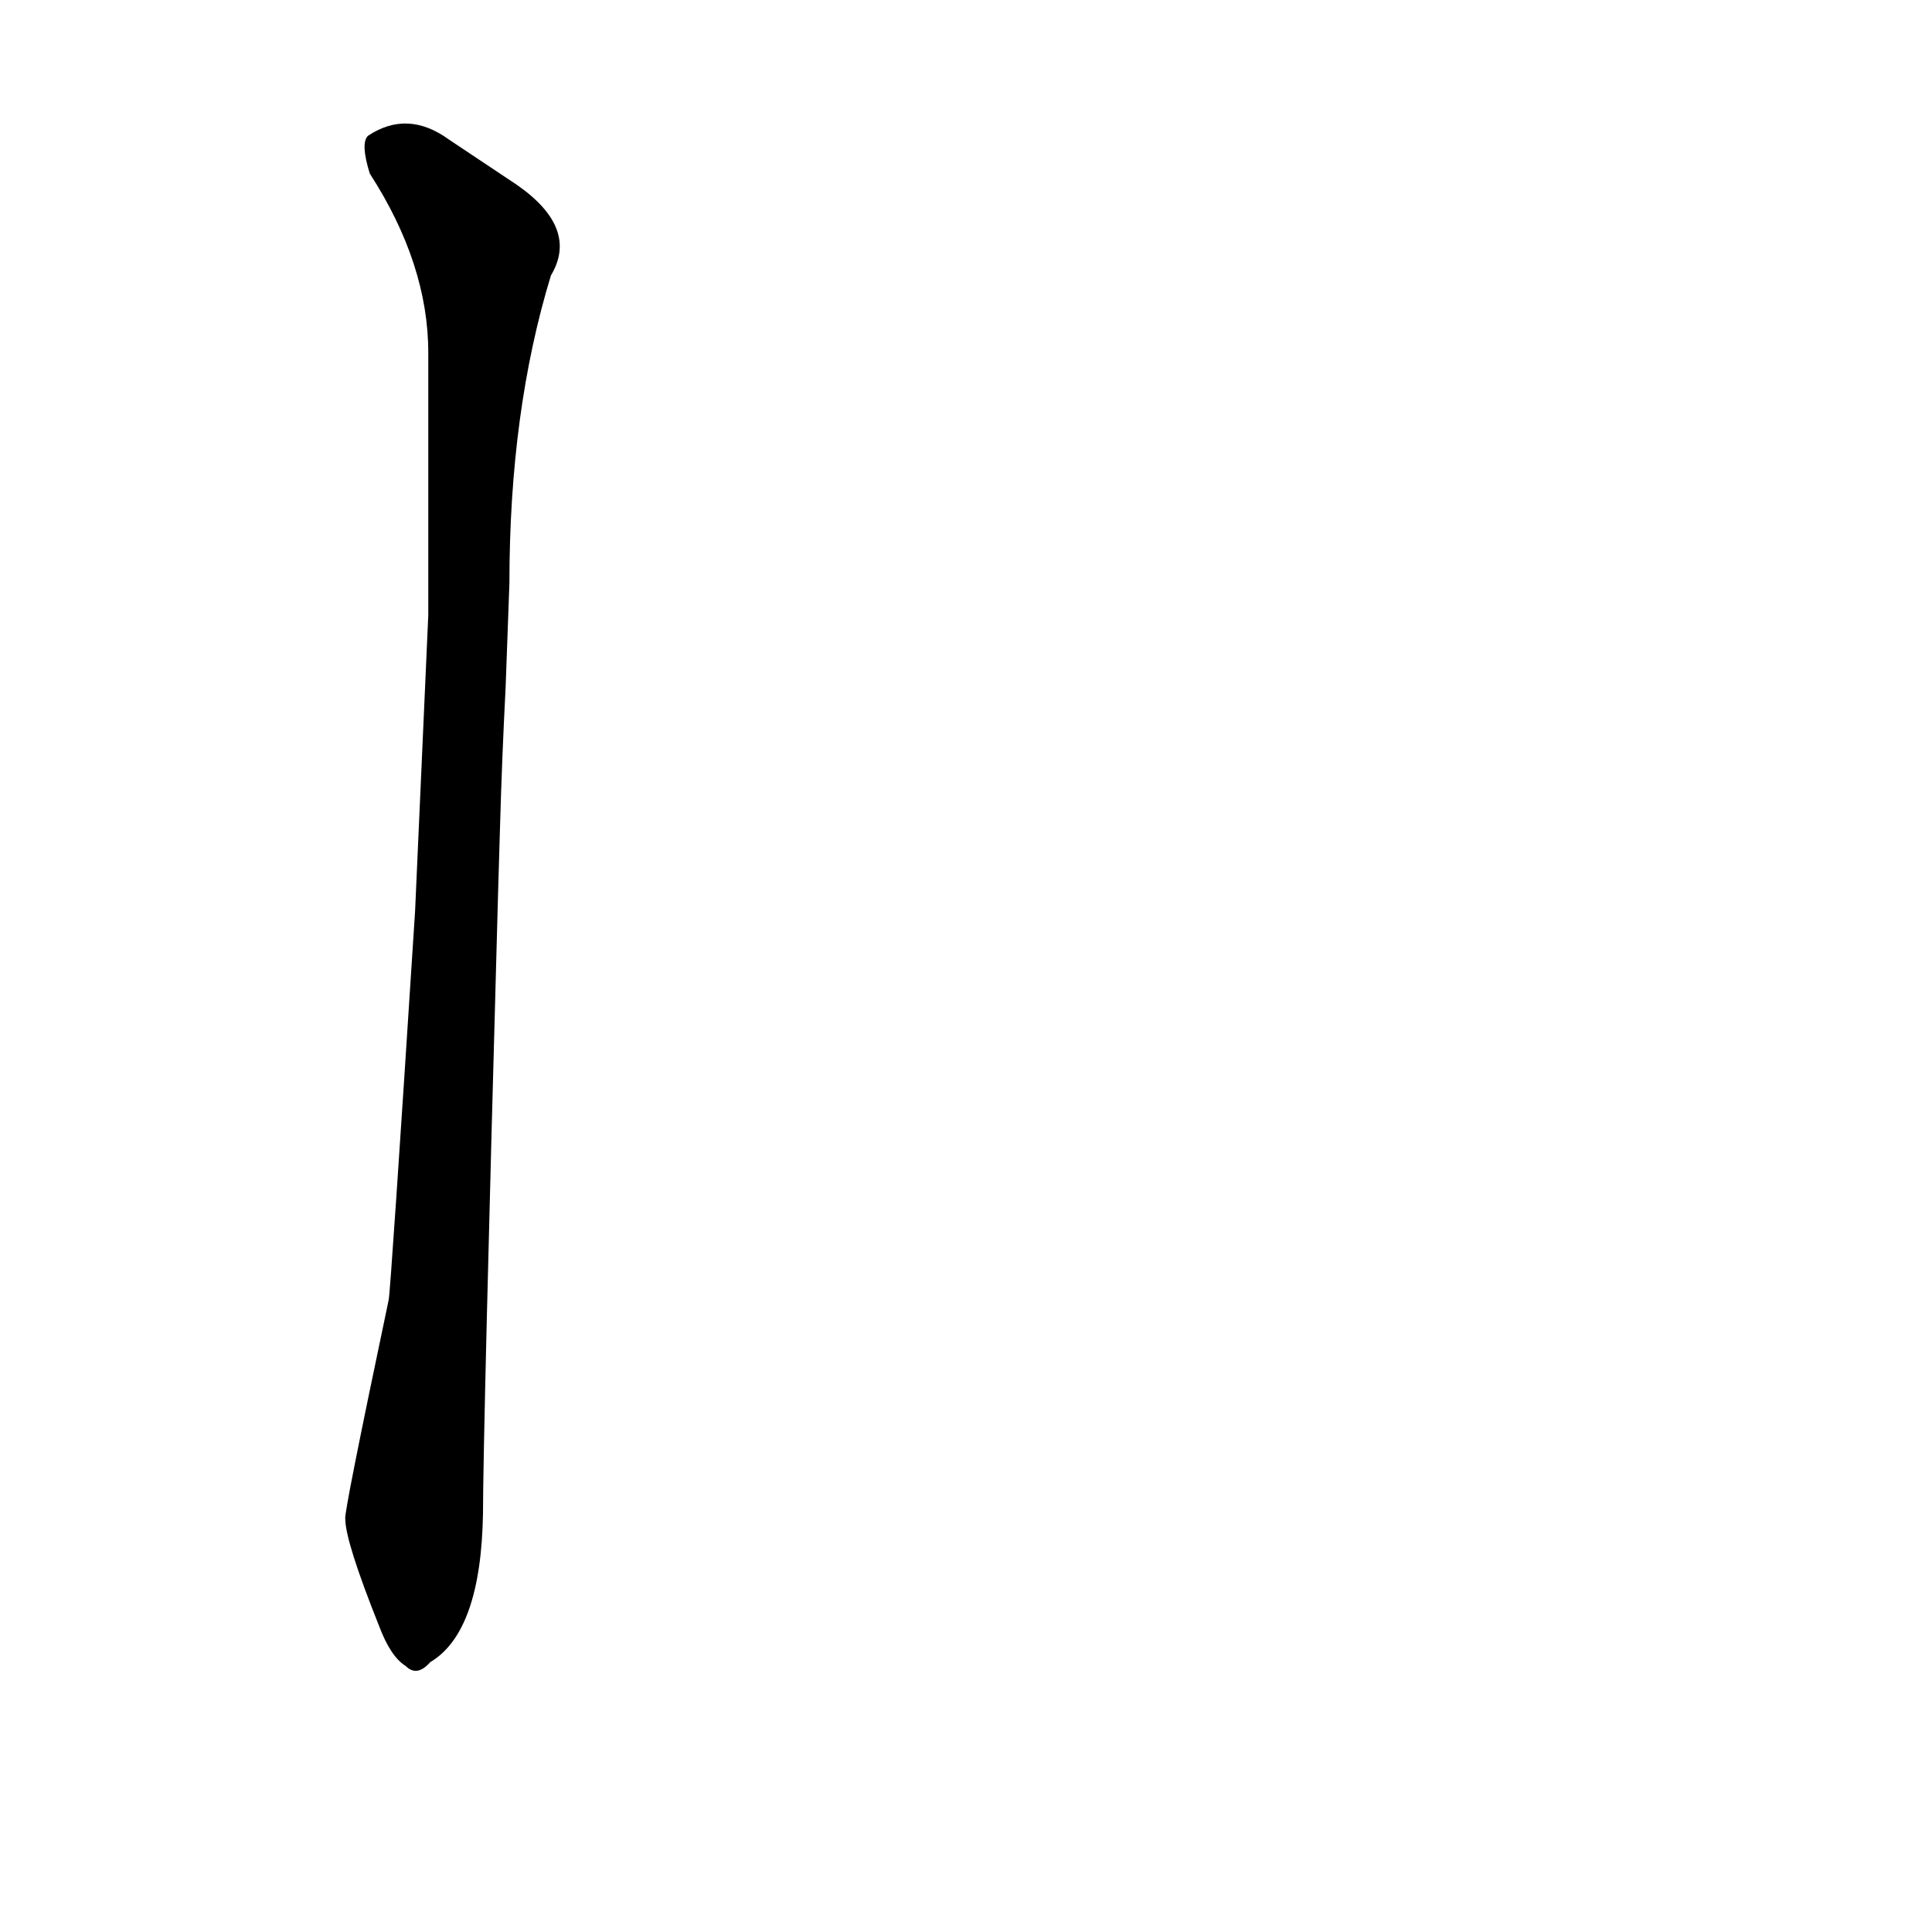<?xml version='1.0' encoding='utf-8'?>
<svg xmlns="http://www.w3.org/2000/svg" version="1.1" viewBox="0 0 1024 1024"><g transform="scale(1, -1) translate(0, -900)"><path d="M 265 461 Q 266 497 268 536 L 270 591 Q 270 682 292 754 Q 307 779 274 802 Q 259 812 238 826 Q 216 842 195 828 Q 191 824 196 808 Q 227 760 227 713 Q 227 649 227 574 L 220 417 Q 207 215 206 211 Q 182 97 183 95 Q 183 83 201 38 Q 207 22 215 17 Q 221 11 228 19 Q 255 35 256 98 Q 256 138 264 427 L 265 461 Z" fill="black" /></g></svg>